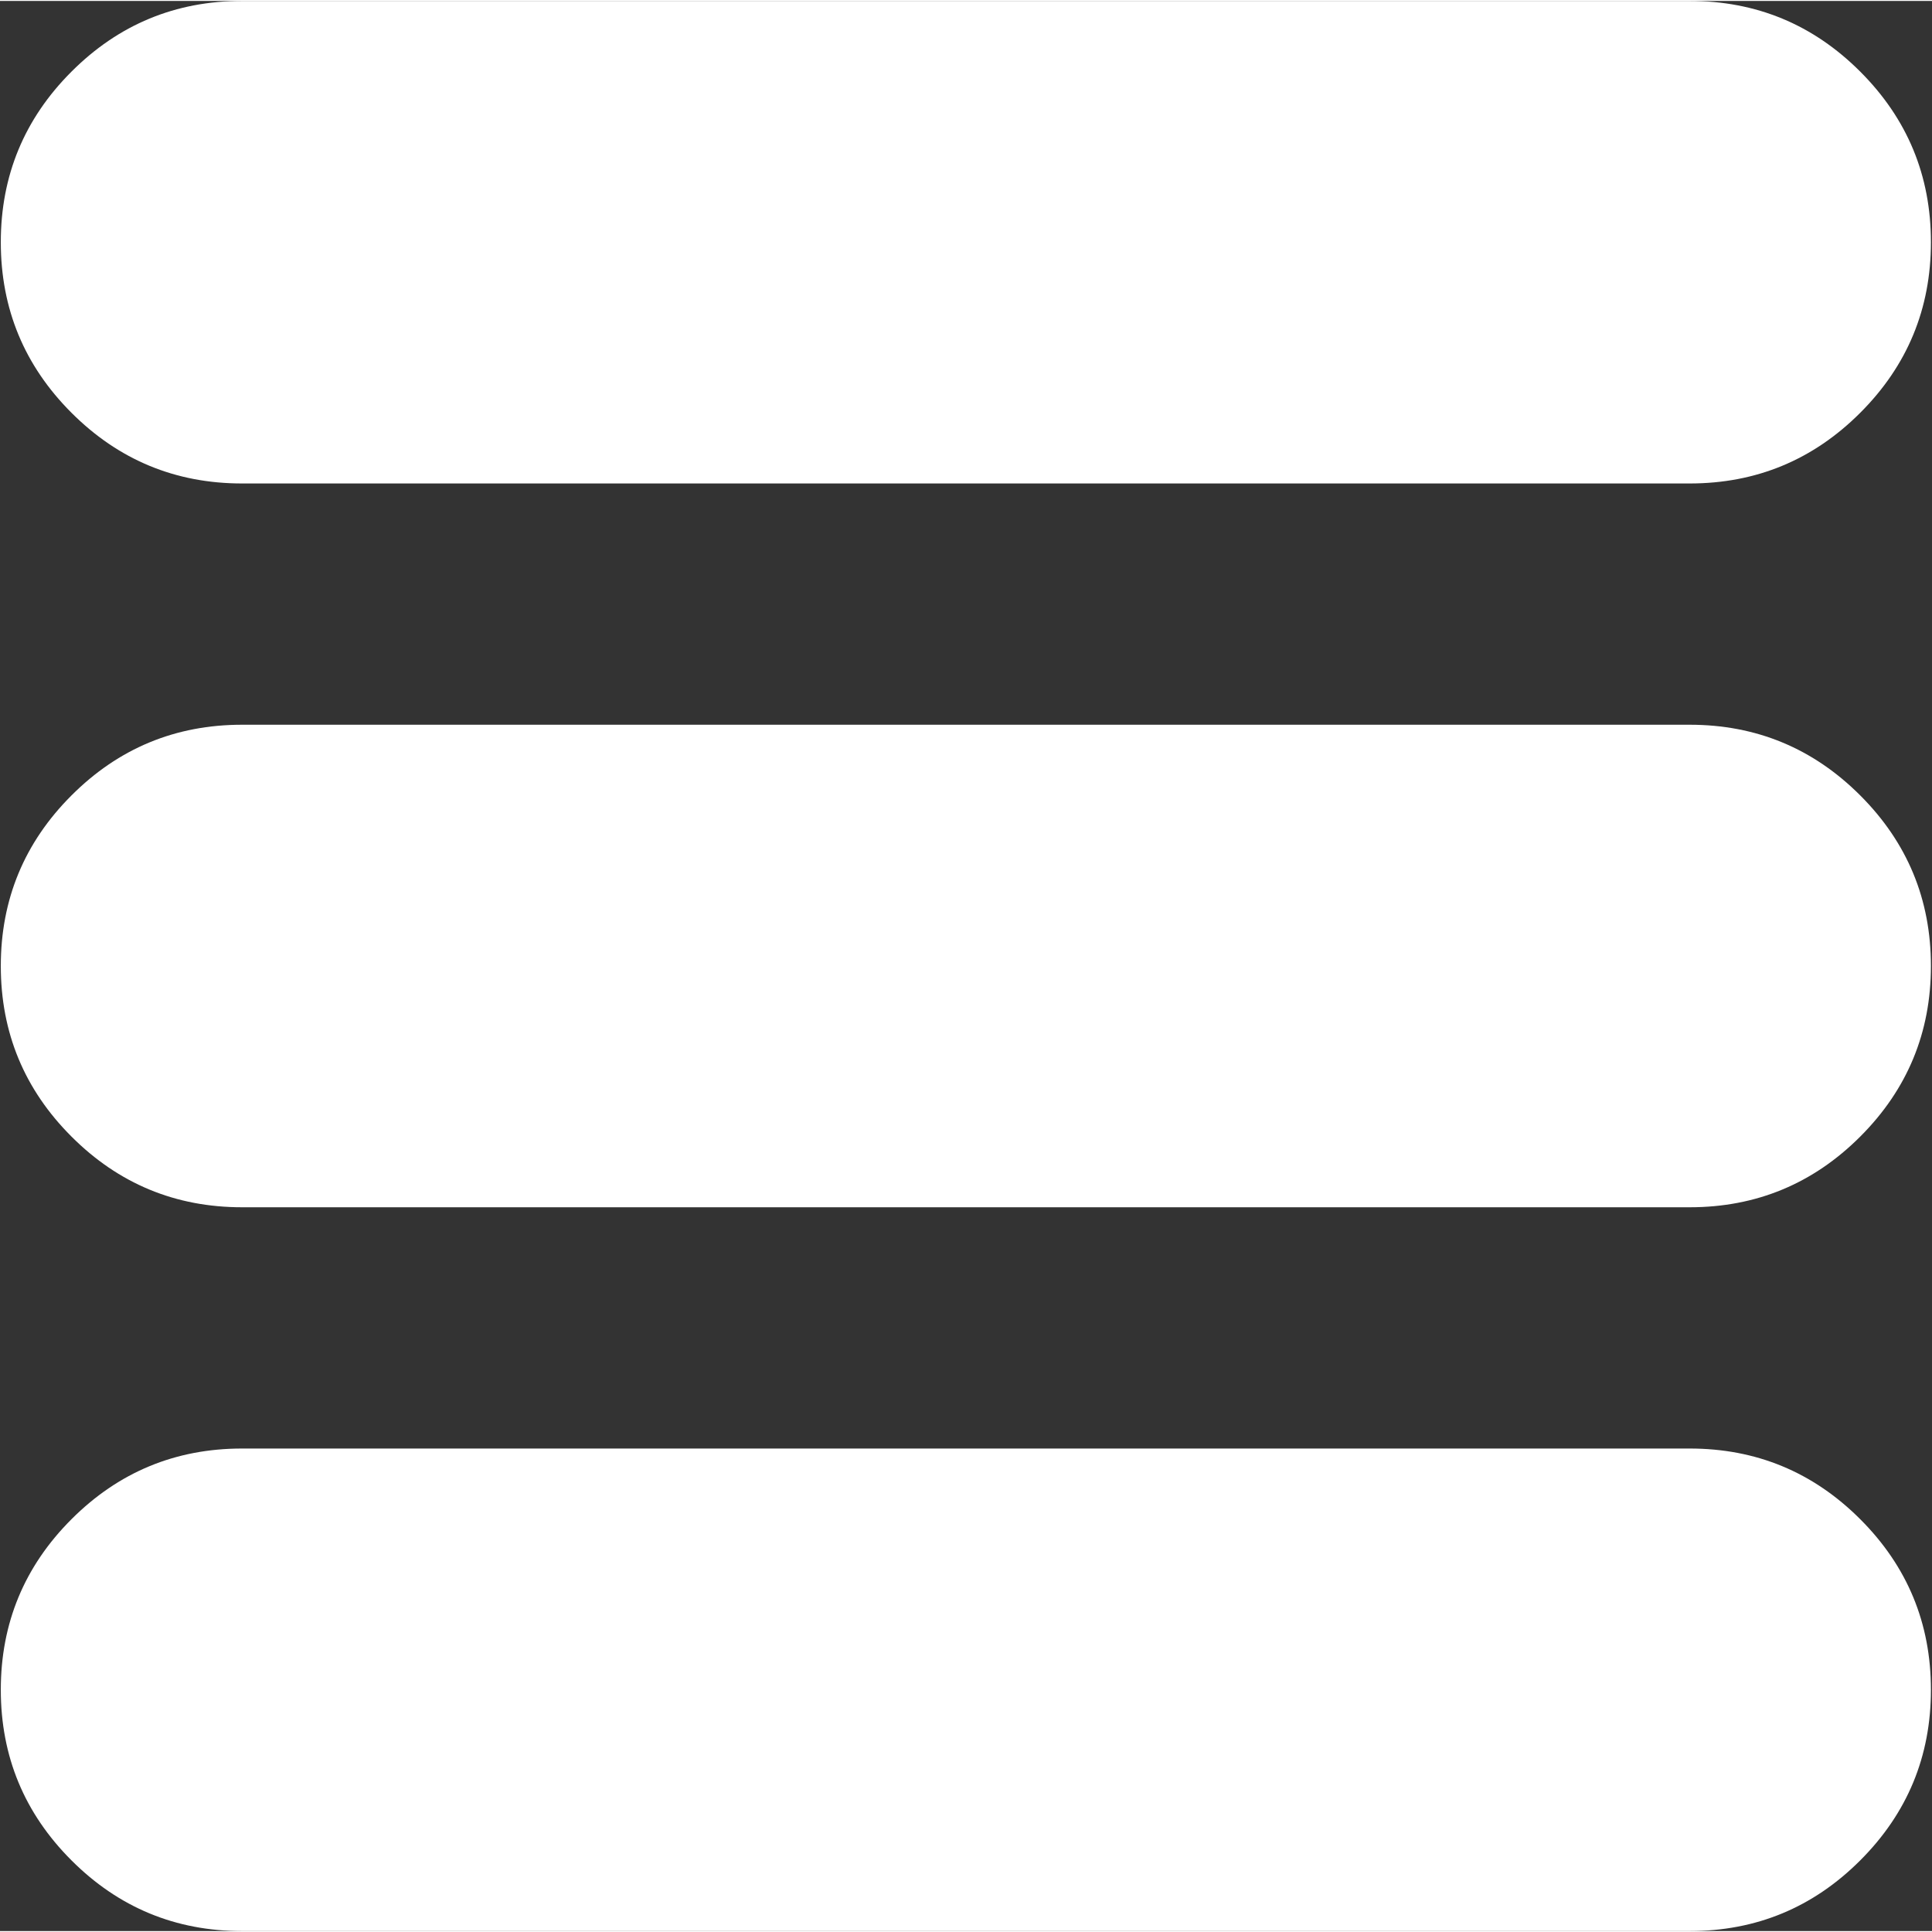 <svg width="24" height="24" viewBox="0 0 1025 1024" xmlns="http://www.w3.org/2000/svg"><rect x="0" y="0" width="1025" height="1024" fill="#333333" stroke="none"/><rect x="0" y="0" width="1025" height="1024" rx="8" fill="none"/><svg xmlns="http://www.w3.org/2000/svg" viewBox="0 0 1025 1024" fill="#FFFFFF" x="0" y="0" width="1025" height="1024"><path fill="#FFFFFF" d="M896.428 640h-768q-53 0-90.5-37.5T.428 512t37.5-90.5t90.5-37.5h768q53 0 90.5 37.5t37.5 90.5t-37.5 90.5t-90.5 37.5zm0-384h-768q-53 0-90.5-37.5T.428 128t37.5-90.5t90.5-37.5h768q53 0 90.5 37.5t37.5 90.5t-37.5 90.5t-90.5 37.5zm-768 512h768q53 0 90.5 37.5t37.5 90.5t-37.5 90.5t-90.5 37.5h-768q-53 0-90.5-37.5T.428 896t37.5-90.5t90.5-37.5z"/></svg></svg>
